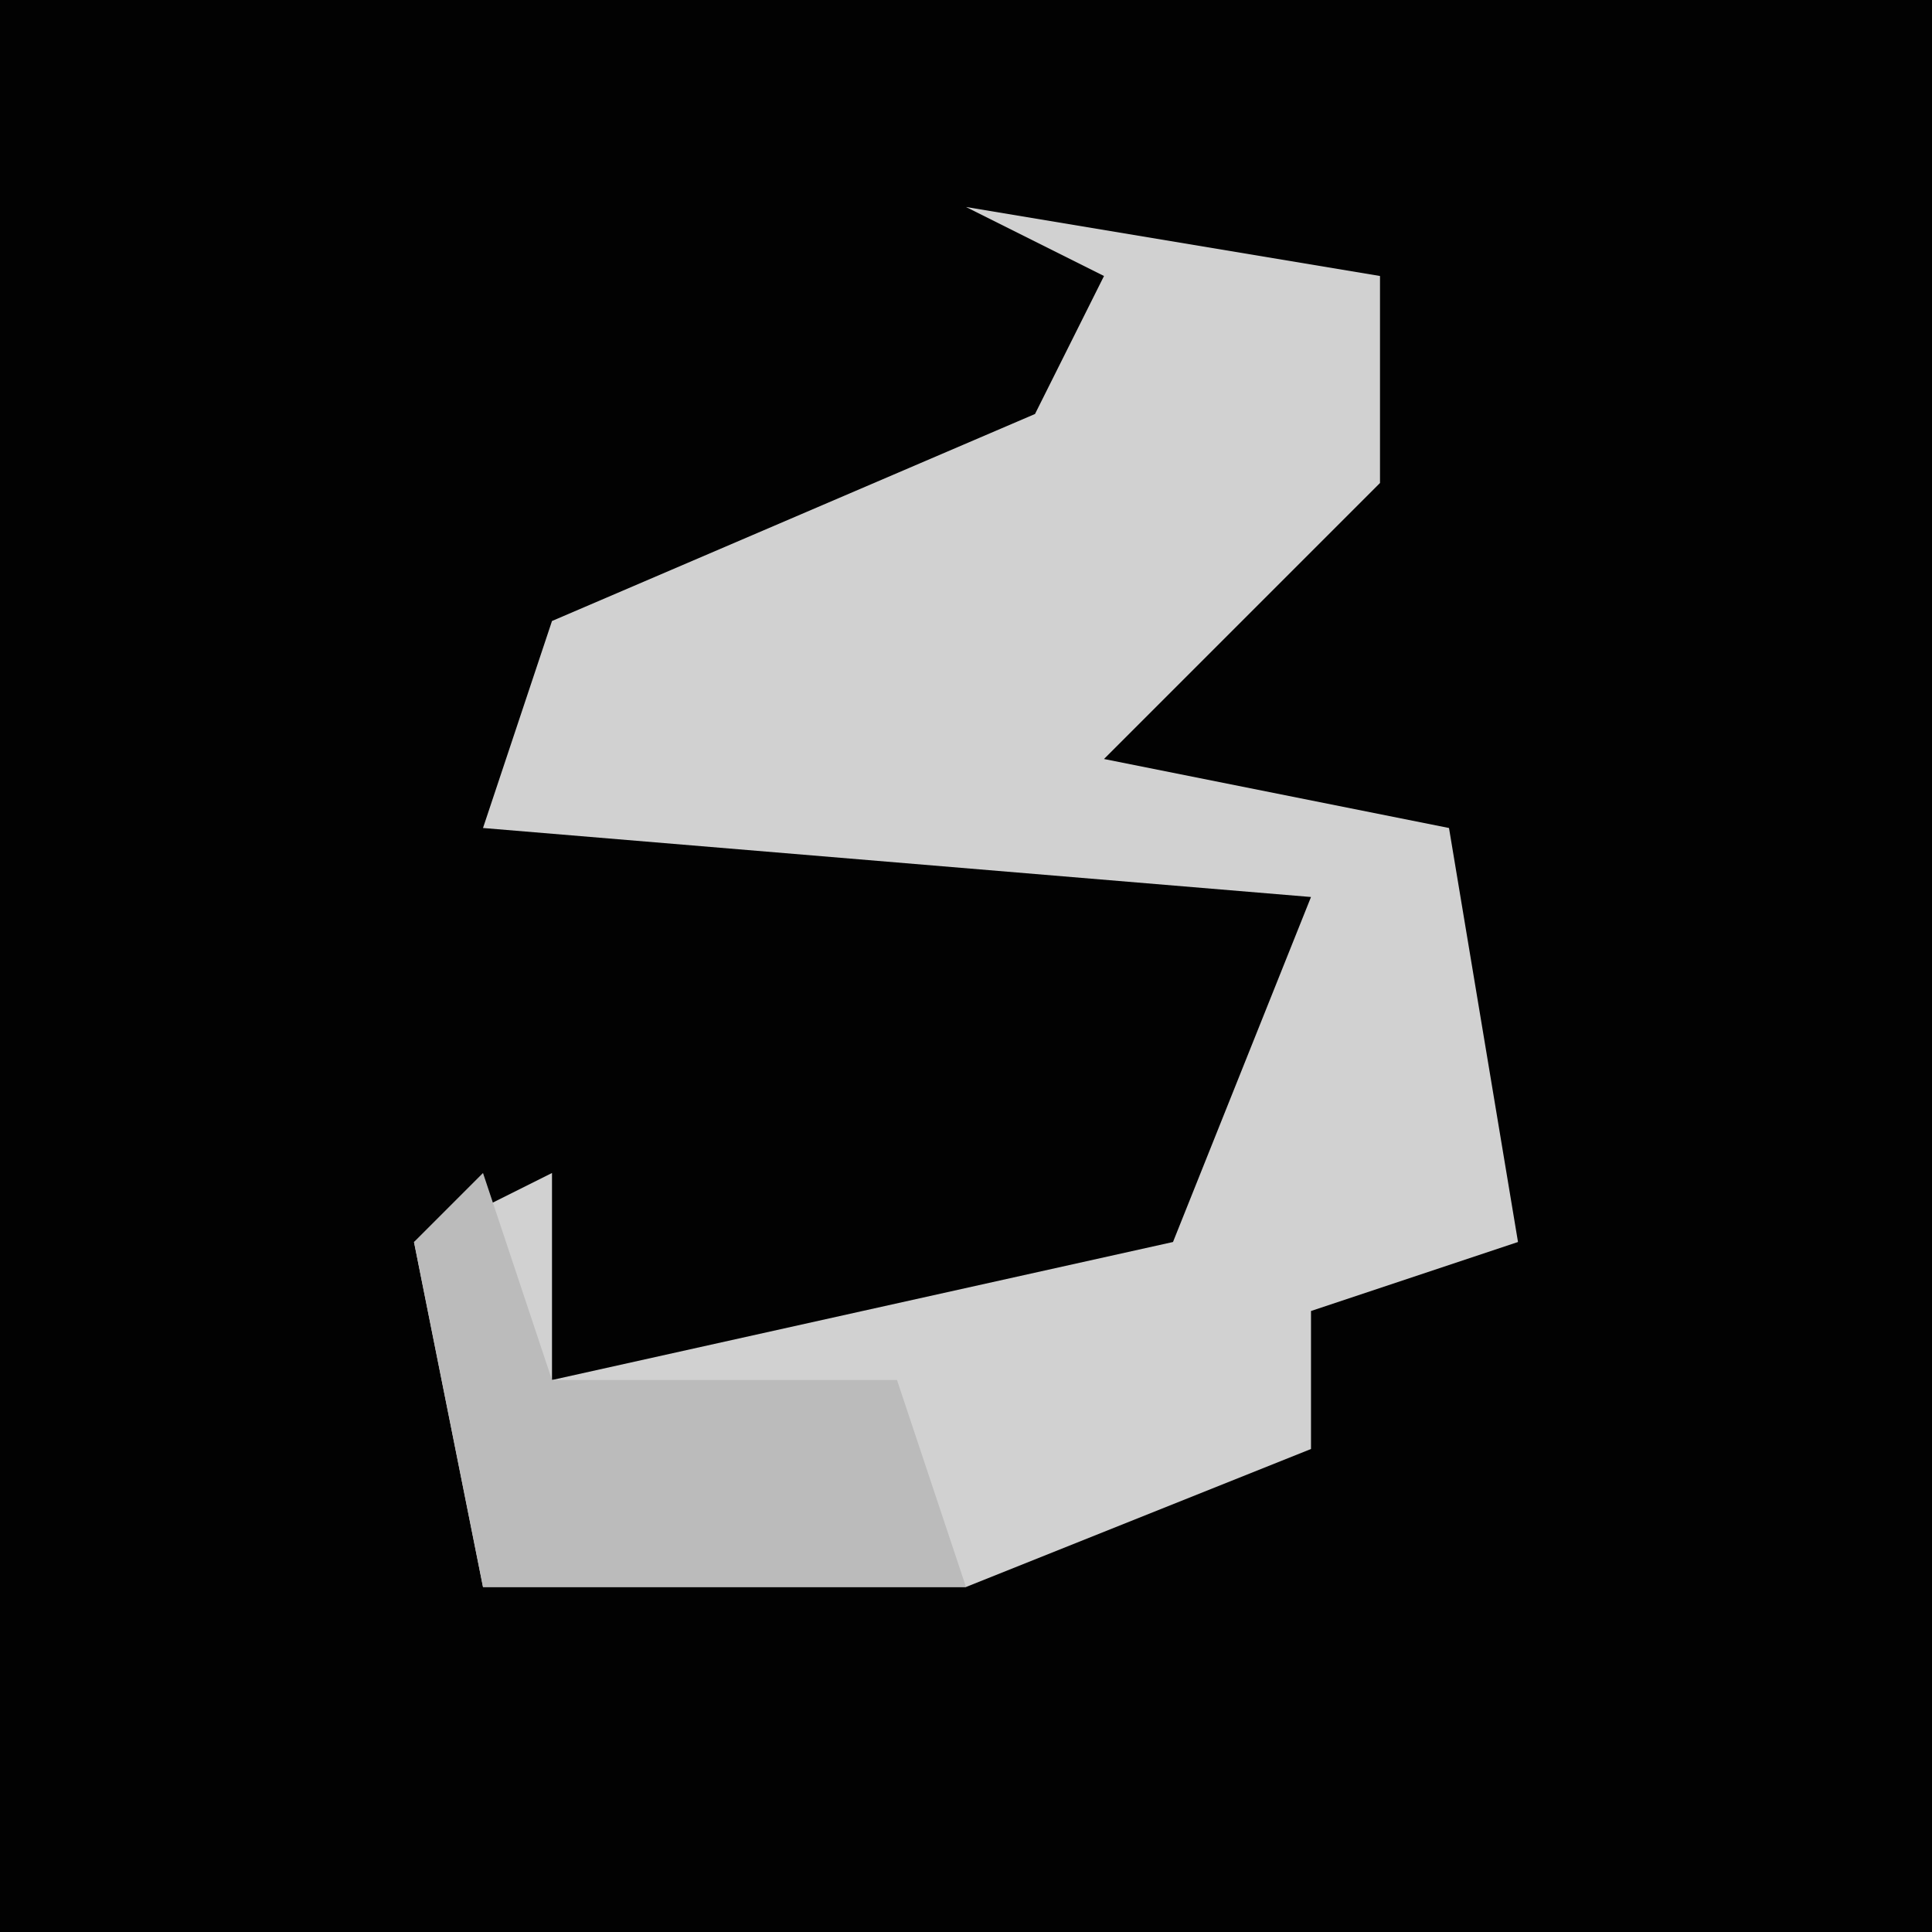 <?xml version="1.0" encoding="UTF-8"?>
<svg version="1.1" xmlns="http://www.w3.org/2000/svg" width="28" height="28">
<path d="M0,0 L28,0 L28,28 L0,28 Z " fill="#020202" transform="translate(0,0)"/>
<path d="M0,0 L6,1 L6,4 L2,8 L7,9 L8,15 L5,16 L5,18 L0,20 L-7,20 L-8,15 L-6,14 L-6,17 L3,15 L5,10 L-7,9 L-6,6 L1,3 L2,1 Z " fill="#D1D1D1" transform="translate(14,3)"/>
<path d="M0,0 L1,3 L6,3 L7,6 L0,6 L-1,1 Z " fill="#BBBBBB" transform="translate(7,17)"/>
</svg>
